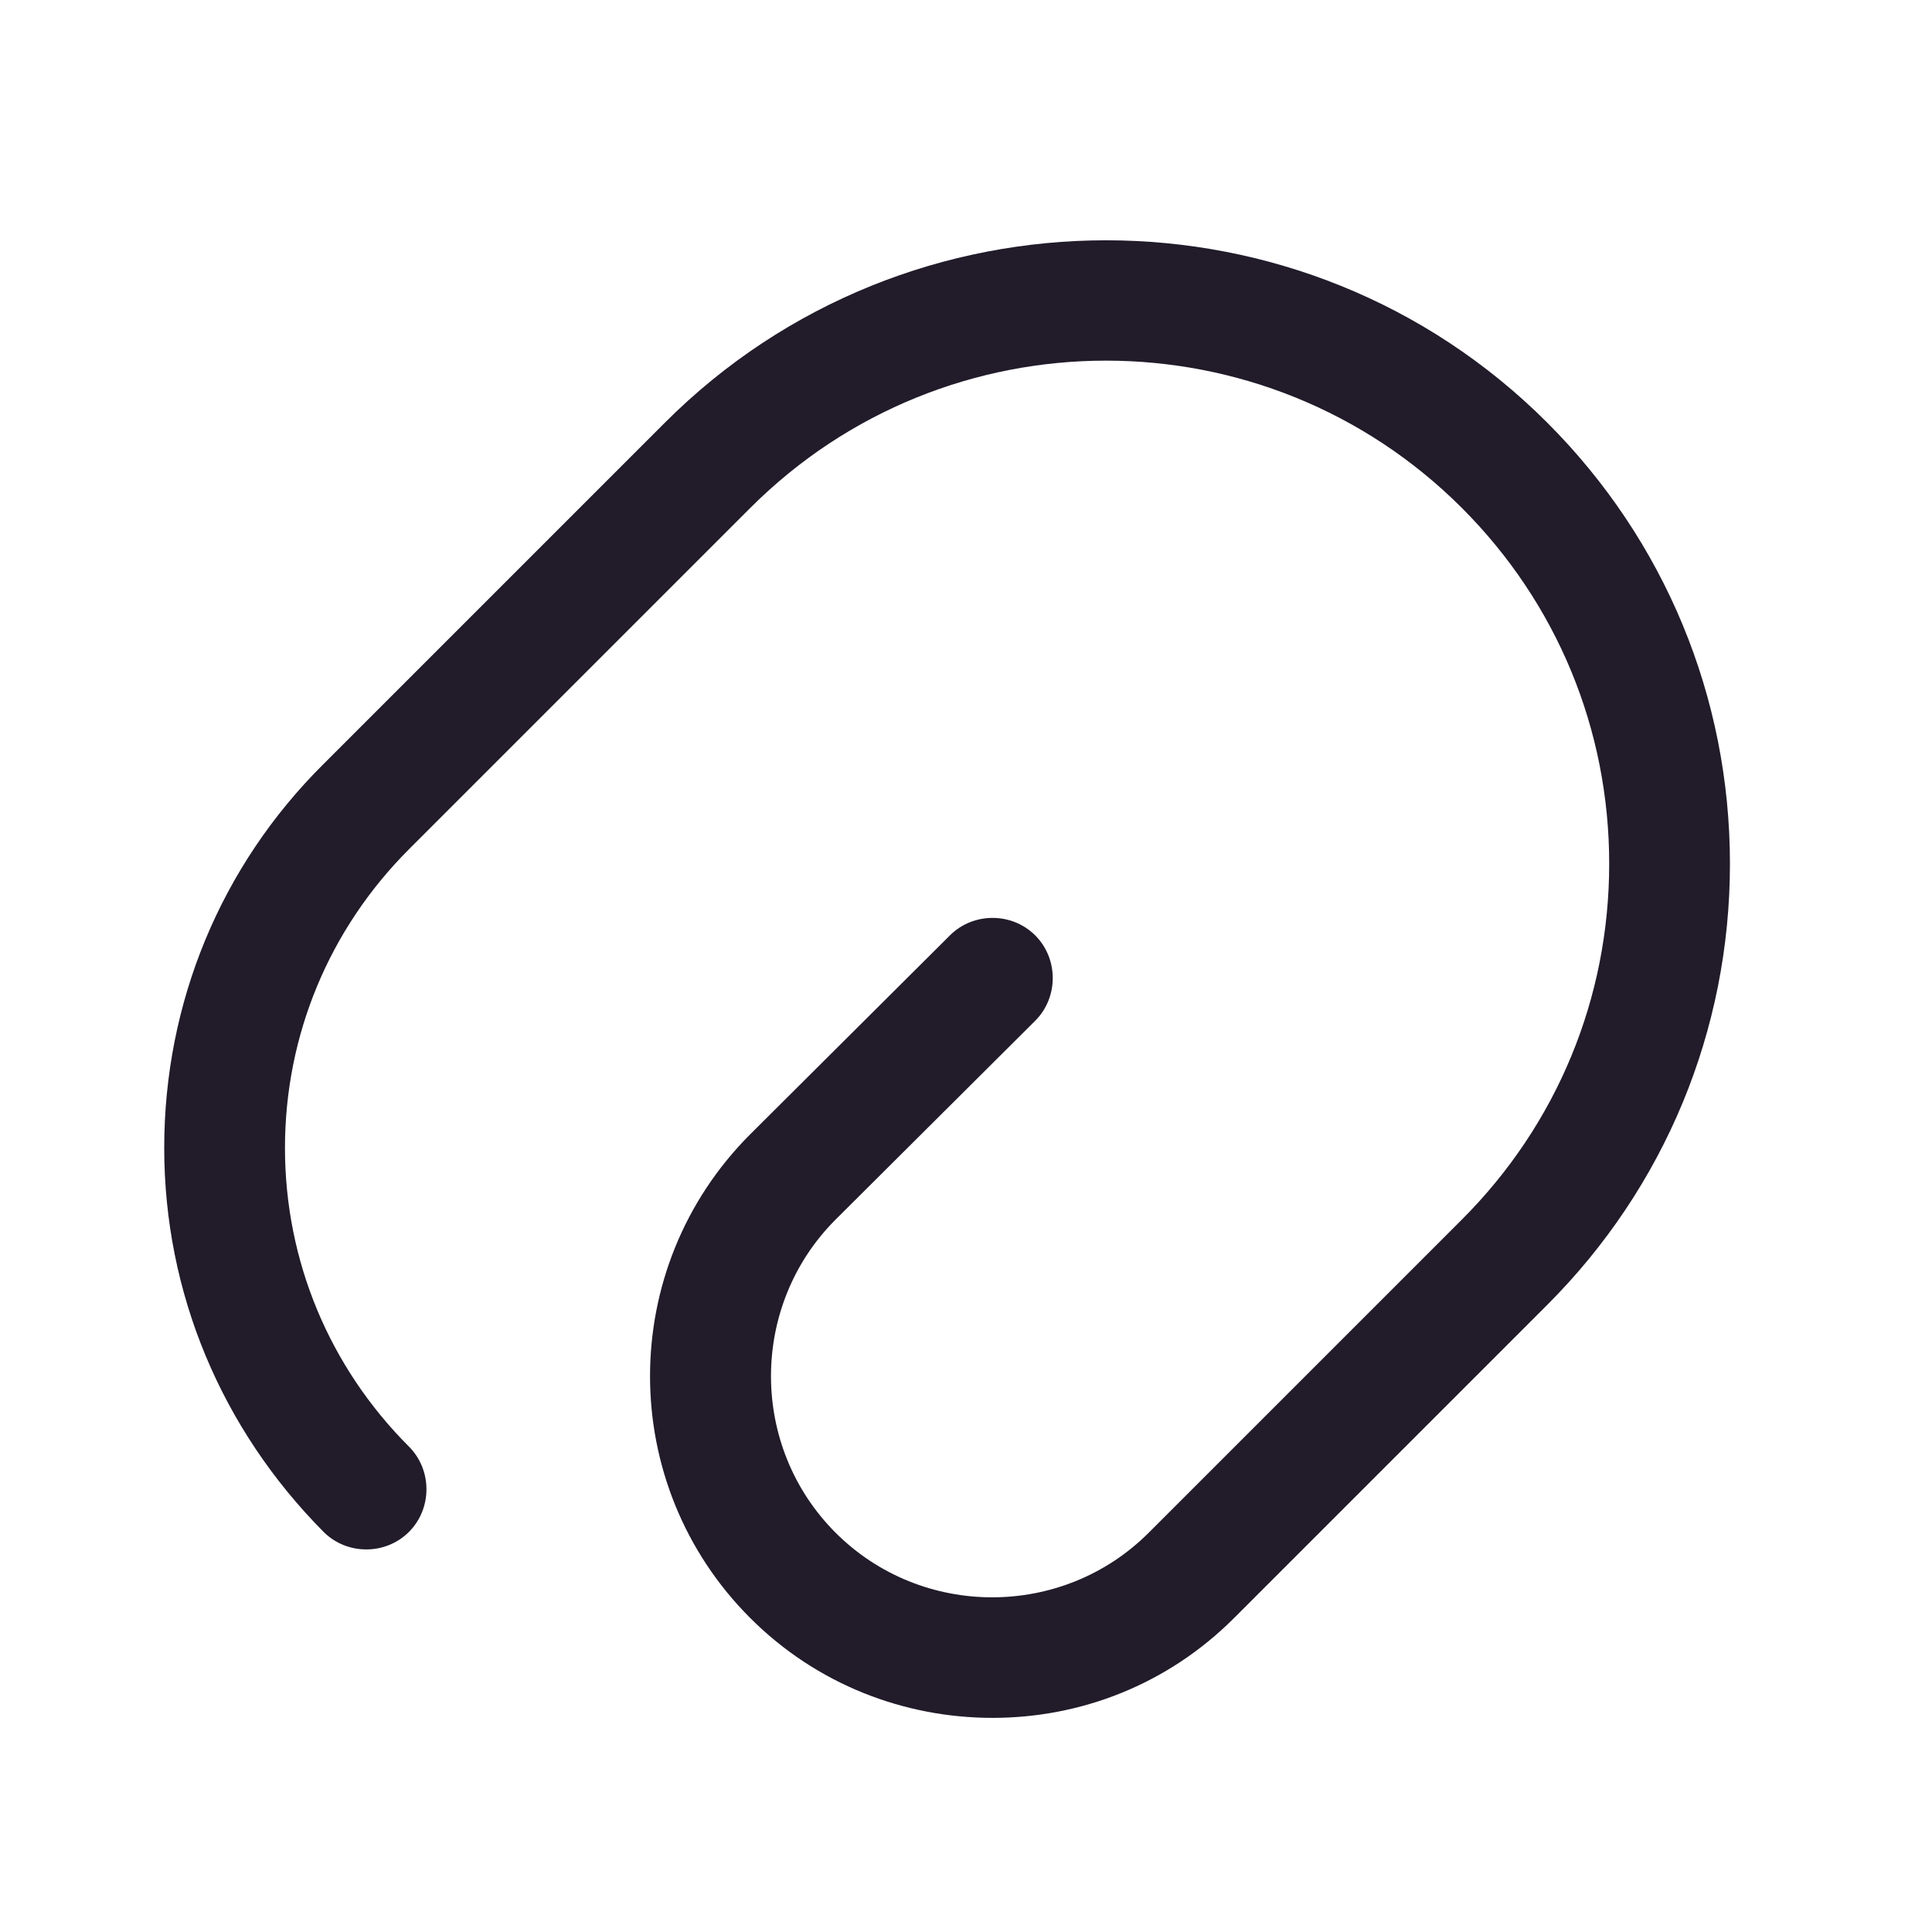 <svg width="24" height="24" viewBox="0 0 24 24" fill="none" xmlns="http://www.w3.org/2000/svg">
<path d="M12.33 21.34C11.24 21.34 10.15 20.93 9.32 20.1C7.66 18.44 7.66 15.75 9.32 14.09L11.8 11.62C12.09 11.33 12.57 11.33 12.86 11.62C13.15 11.91 13.15 12.39 12.86 12.68L10.38 15.15C9.31 16.22 9.31 17.97 10.38 19.04C11.45 20.11 13.2 20.11 14.27 19.04L18.16 15.15C19.34 13.97 19.99 12.4 19.99 10.73C19.99 9.06 19.34 7.49 18.16 6.31C15.72 3.87 11.76 3.87 9.32 6.31L5.08 10.55C4.09 11.54 3.54 12.86 3.54 14.26C3.54 15.66 4.09 16.98 5.08 17.97C5.37 18.26 5.37 18.74 5.08 19.03C4.79 19.32 4.31 19.32 4.02 19.03C2.75 17.75 2.04 16.06 2.04 14.26C2.04 12.46 2.74 10.76 4.02 9.49L8.26 5.25C11.28 2.23 16.2 2.23 19.22 5.25C20.68 6.71 21.49 8.66 21.49 10.73C21.49 12.8 20.68 14.75 19.22 16.21L15.33 20.1C14.5 20.93 13.42 21.34 12.33 21.34Z" fill="#211B2A"/>
</svg>
